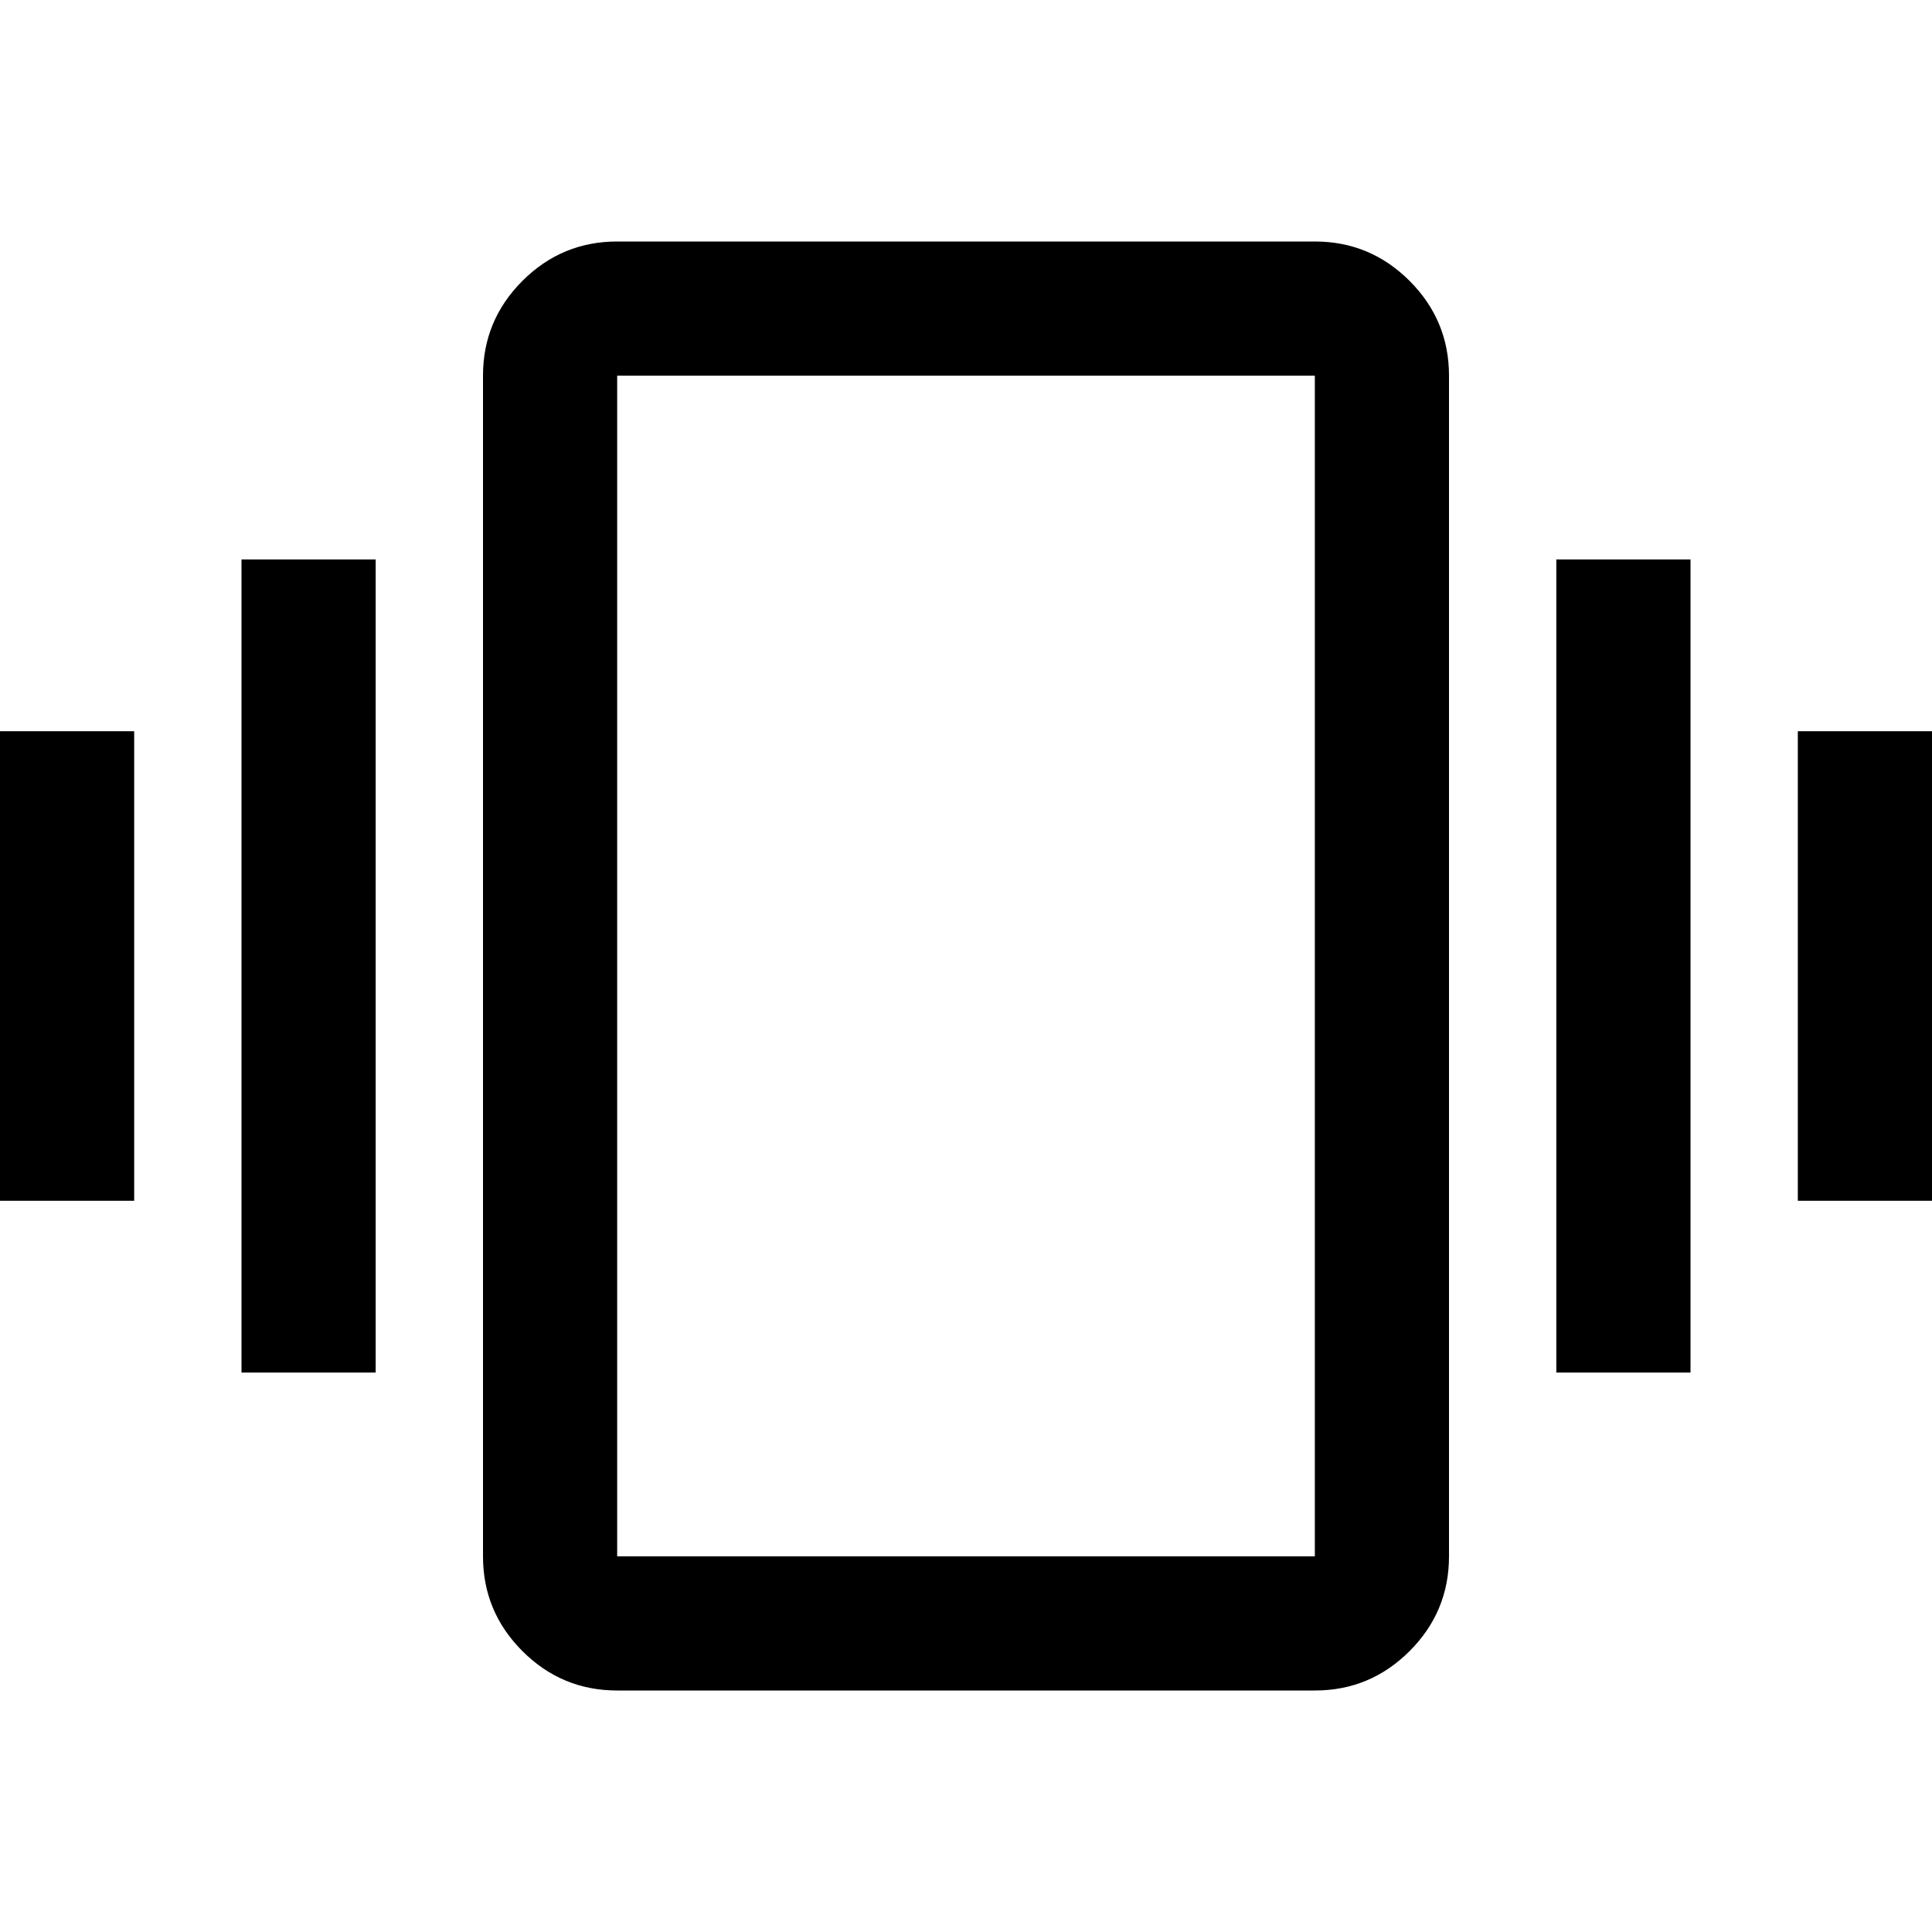<svg xmlns="http://www.w3.org/2000/svg" height="40" viewBox="0 -960 960 960" width="40"><path d="M0-363.33v-233.34h66.67v233.34H0ZM120-278v-404h66.67v404H120Zm773.33-85.33v-233.34H960v233.34h-66.67Zm-120 85.33v-404H840v404h-66.67ZM306.67-120q-27.5 0-47.09-19.58Q240-159.17 240-186.67v-586.66q0-27.5 19.58-47.09Q279.17-840 306.67-840h346.66q27.5 0 47.09 19.58Q720-800.83 720-773.33v586.66q0 27.5-19.58 47.09Q680.83-120 653.33-120H306.67Zm0-66.67h346.66v-586.66H306.67v586.66Zm0 0v-586.66 586.66Z"/></svg>